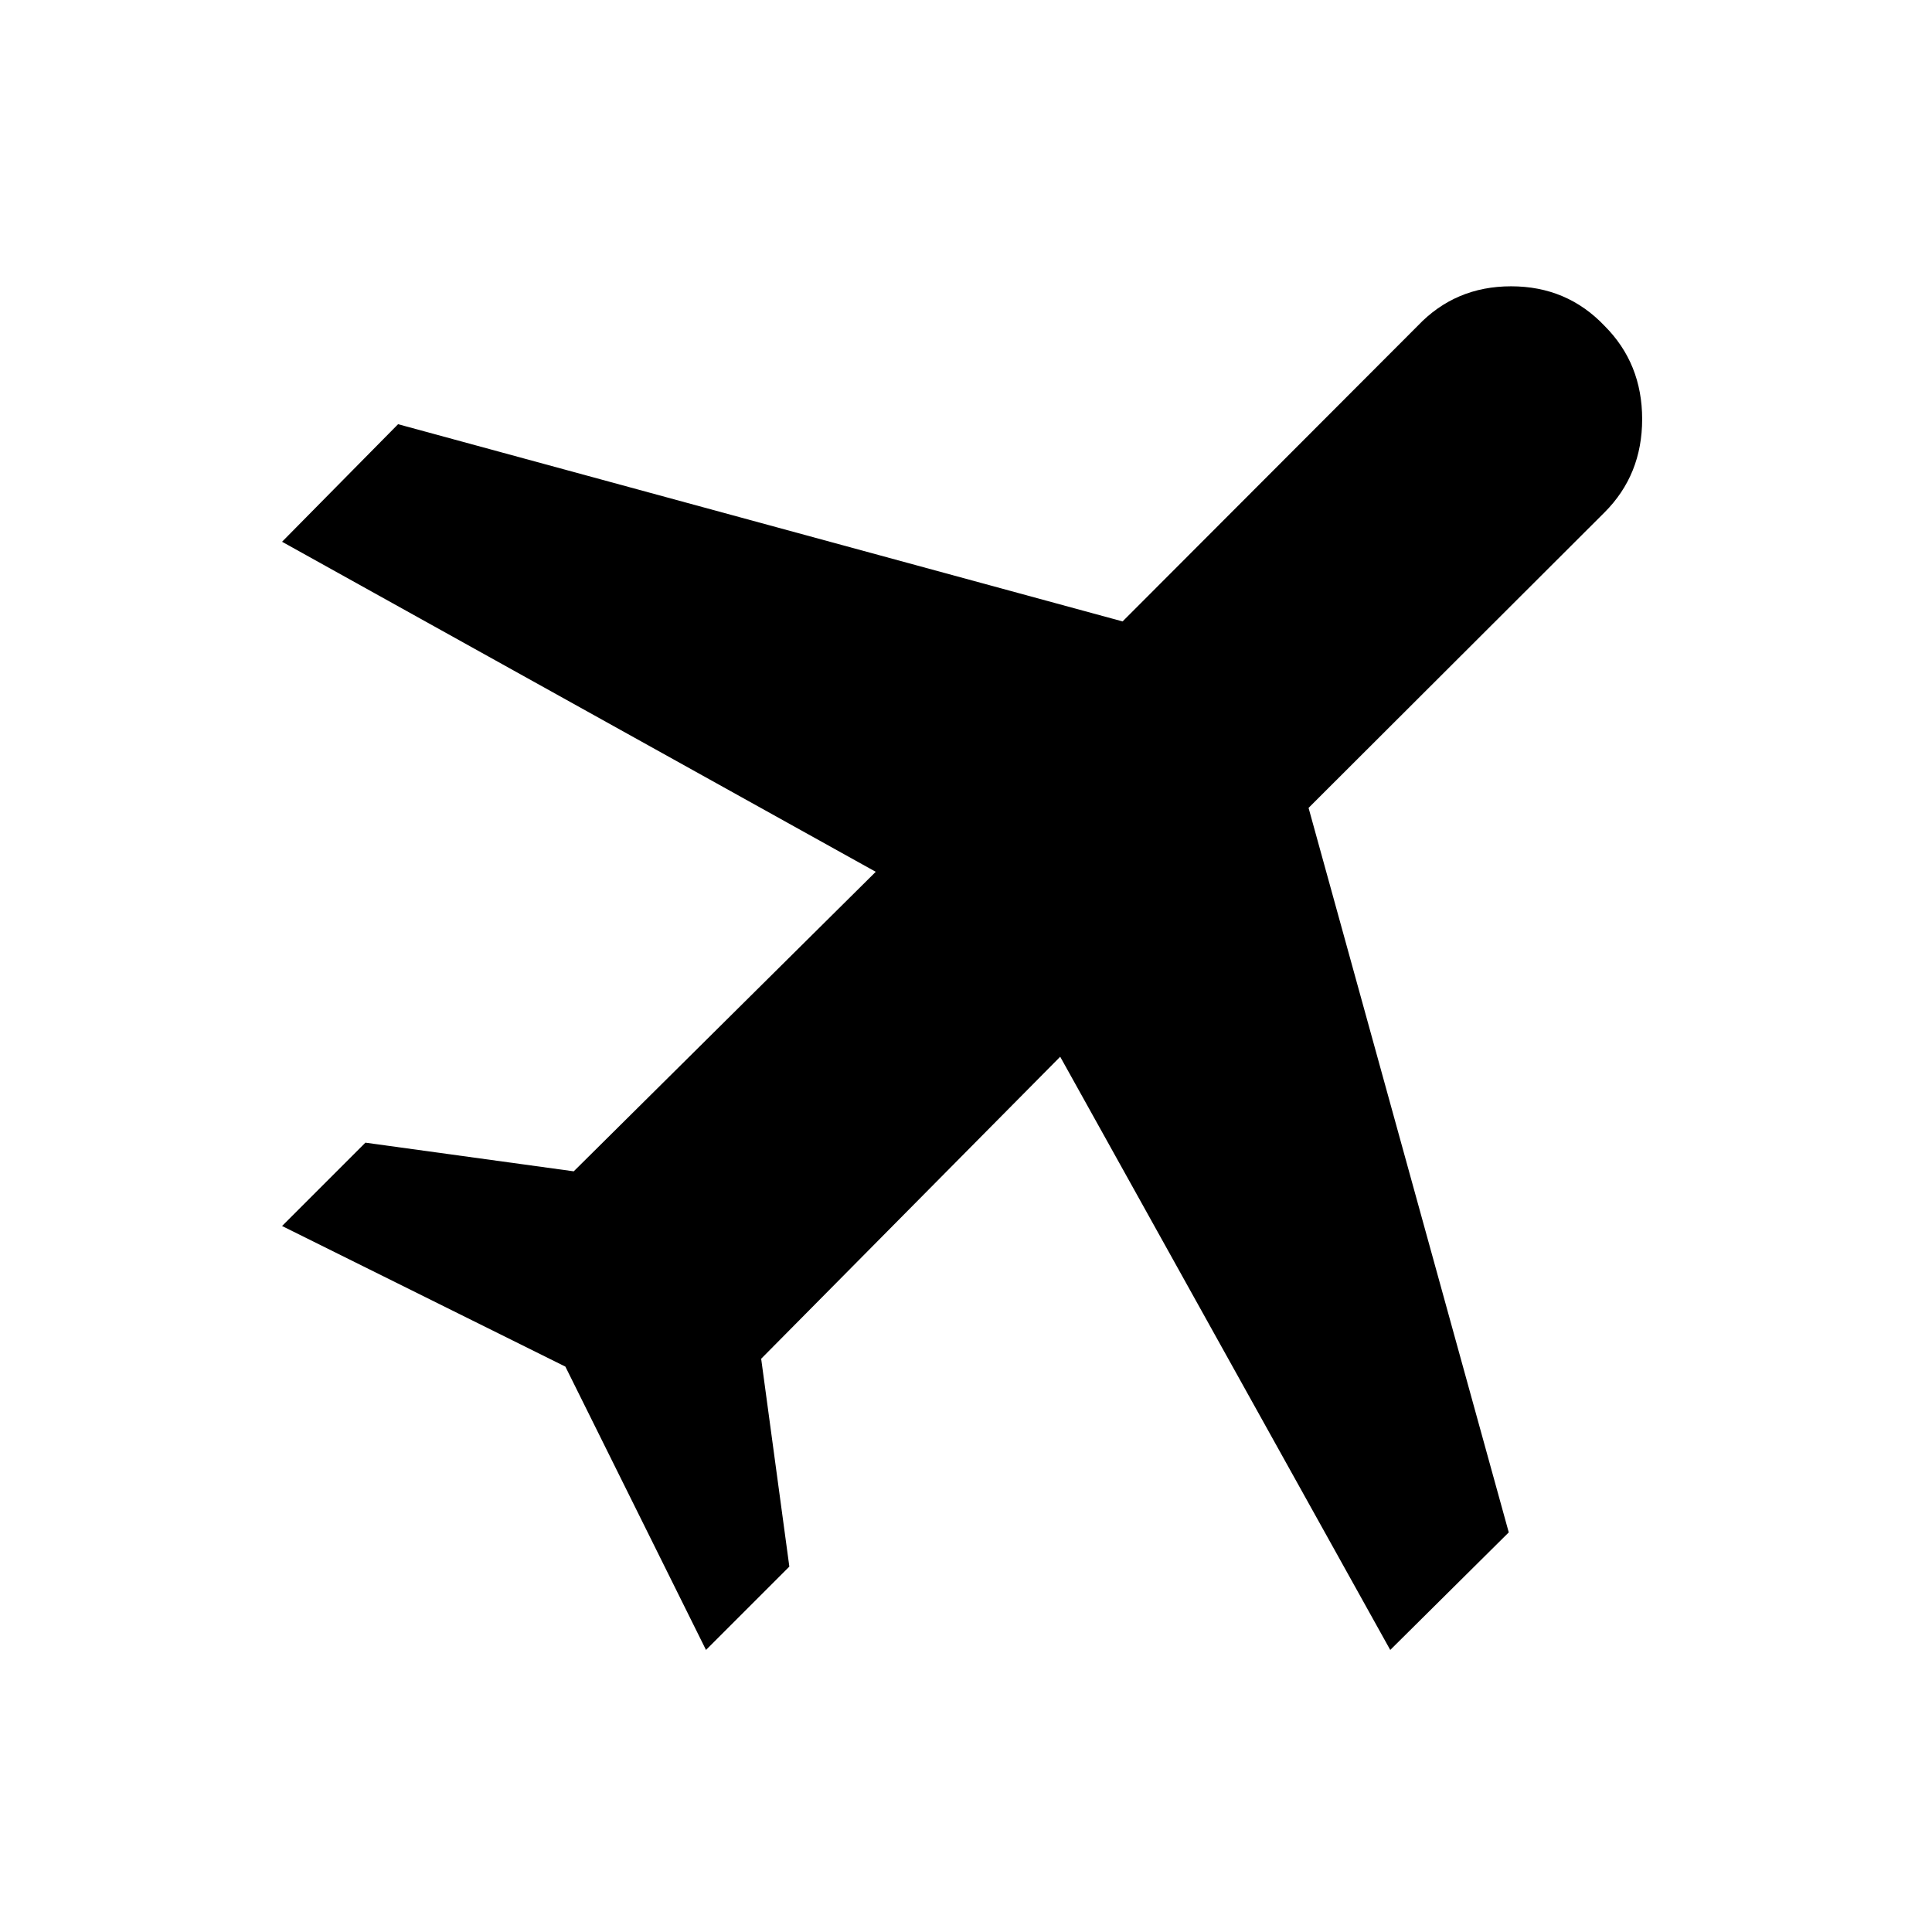 <svg xmlns="http://www.w3.org/2000/svg" height="20" viewBox="0 -960 960 960" width="20"><path d="m140.152-350.804 41.413-41.414 103.522 14.24 150.065-148.826-295-164 57.652-58.414 360 98 146.609-146.847q18.674-19.674 46.446-19.674 27.771 0 46.445 19.674 18.674 18.674 18.674 46.326t-18.674 46.326L650.218-558.565l99.478 360-58.892 58.413-164-294.761-148.586 150.065 14 103.283-41.414 41.413-69.869-140.783-140.783-69.869Z"/></svg>